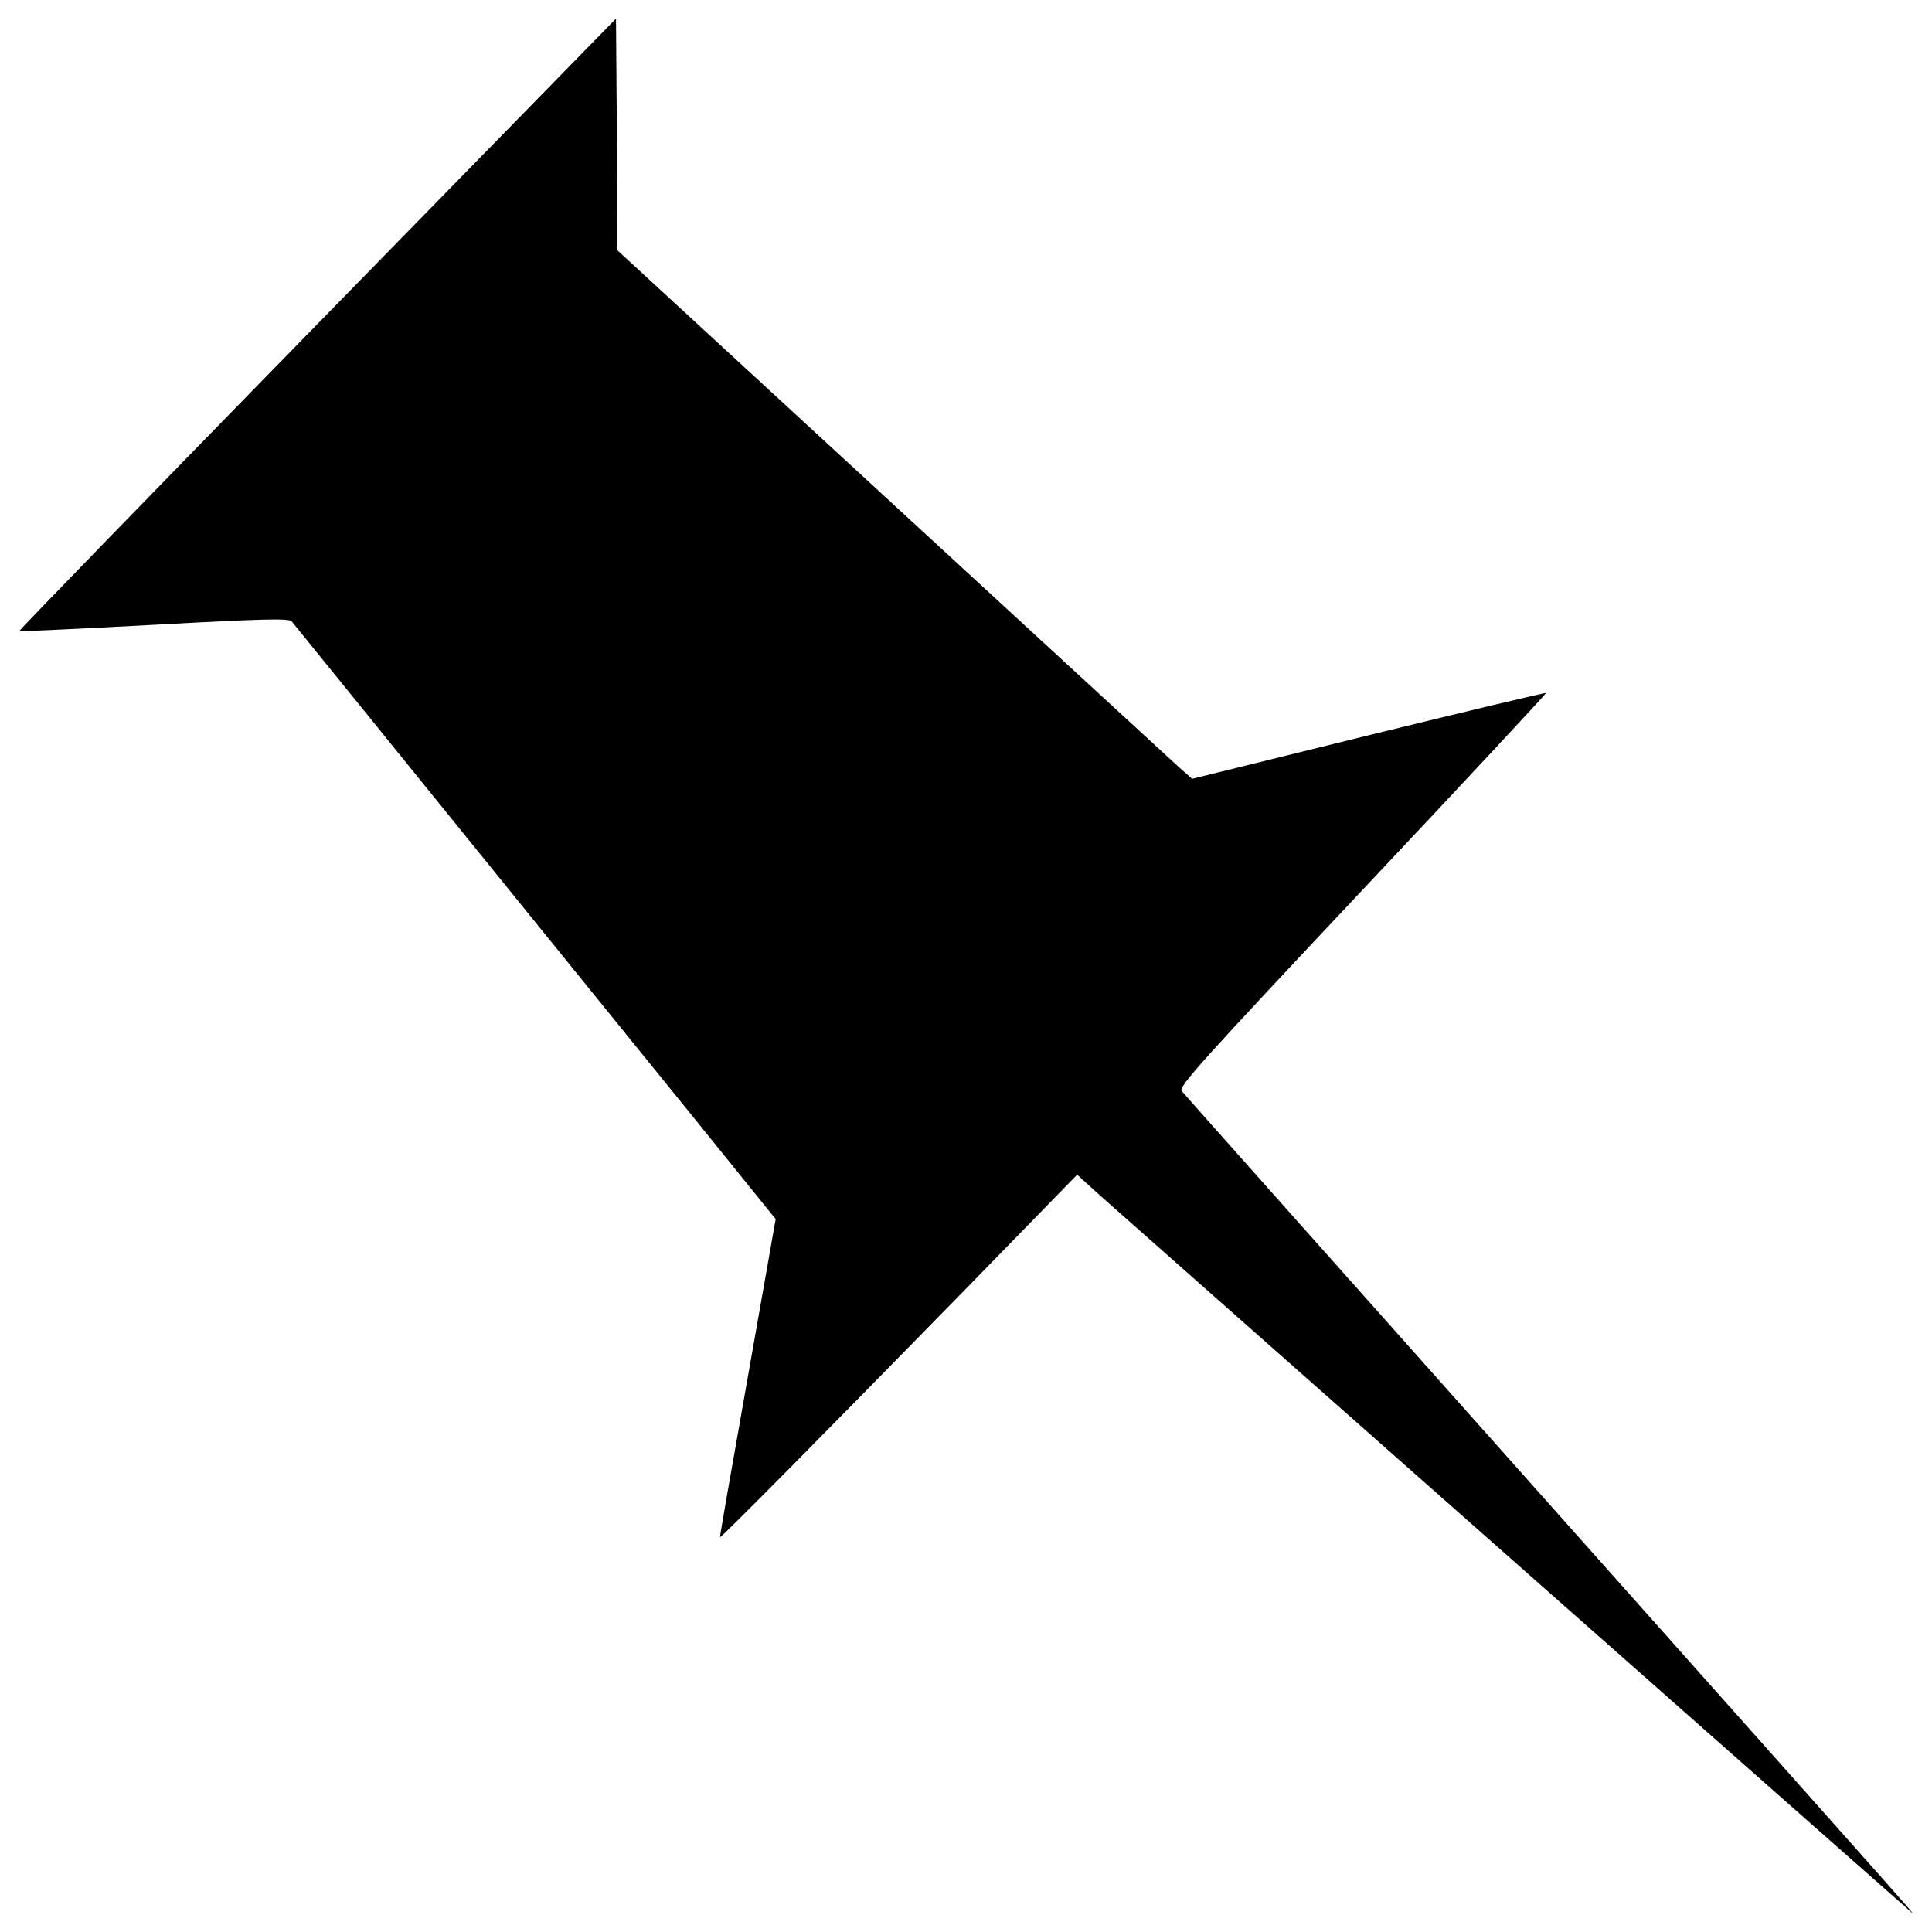 <?xml version="1.0" encoding="utf-8"?>
<!-- Svg Vector Icons : http://www.onlinewebfonts.com/icon -->
<!DOCTYPE svg PUBLIC "-//W3C//DTD SVG 1.1//EN" "http://www.w3.org/Graphics/SVG/1.1/DTD/svg11.dtd">
<svg version="1.1" xmlns="http://www.w3.org/2000/svg" xmlns:xlink="http://www.w3.org/1999/xlink" x="0px" y="0px" viewBox="0 0 1000 1000" enable-background="new 0 0 1000 1000" xml:space="preserve">
<g><g transform="translate(0,641) scale(0.1,-0.1)"><path d="M1641.9,4731.7C790.8,3860.6,96.9,3146.7,100,3143.6c1.5-3.1,316.1,12.3,696.9,32.4c561.2,30.8,696.9,33.9,712.3,18.5c9.3-10.8,553.5-683,1208.8-1492.5C3374.9,892.5,3934.6,200.2,3962.4,164.7l52.4-64.7l-144.9-821.8c-80.2-451.7-144.9-823.3-143.4-824.9c4.6-4.6,505.7,501.1,1250.5,1262.8l598.3,613.7l117.2-106.4c155.7-138.8,4130.6-3651.1,4180-3692.8c50.9-43.2,240.5-257.5-1888.8,2133.9C6967.5-194.5,6127.2,749.1,6116.4,763c-18.5,20,98.7,151.1,934.4,1039.2c525.8,558.2,952.9,1017.6,951.3,1020.7c-3.1,3.1-416.3-95.6-919-218.9l-912.8-225.1l-66.3,58.6c-35.5,32.4-704.6,647.6-1486.4,1367.6l-1421.6,1309l-3.1,599.8l-4.6,599.8L1641.9,4731.7z"/></g></g>
</svg>